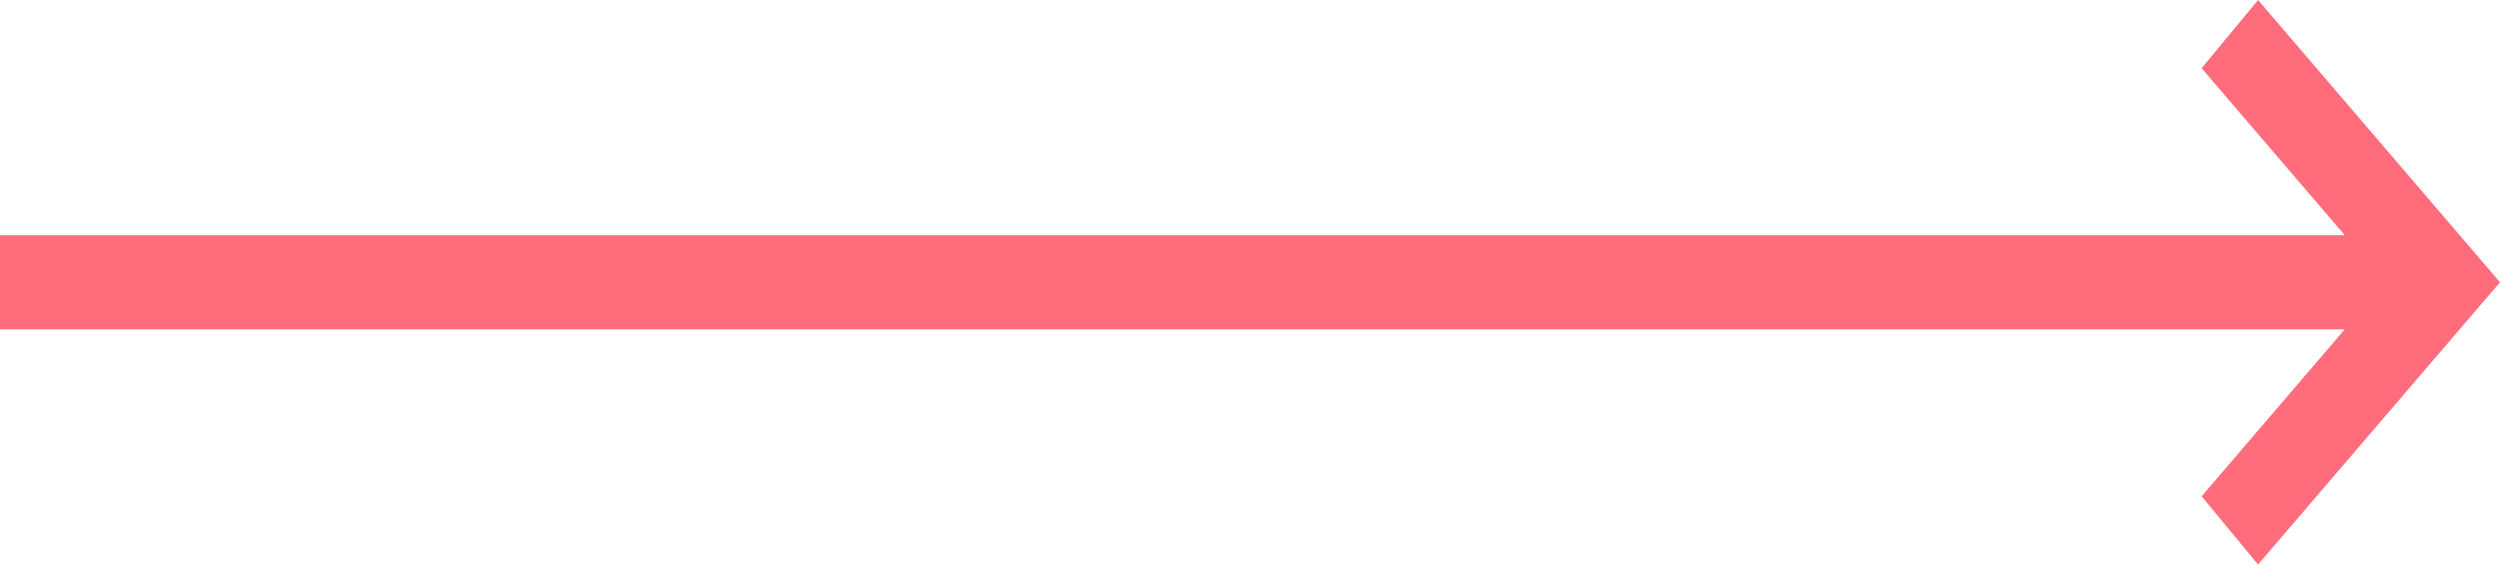 <svg width="62" height="14" viewBox="0 0 62 14" fill="none" xmlns="http://www.w3.org/2000/svg">
<path d="M56 14L54.6 12.308L58.15 8.167H0V5.833H58.15L54.6 1.692L56 0L62 7L56 14Z" fill="#FF6D7D"/>
</svg>
